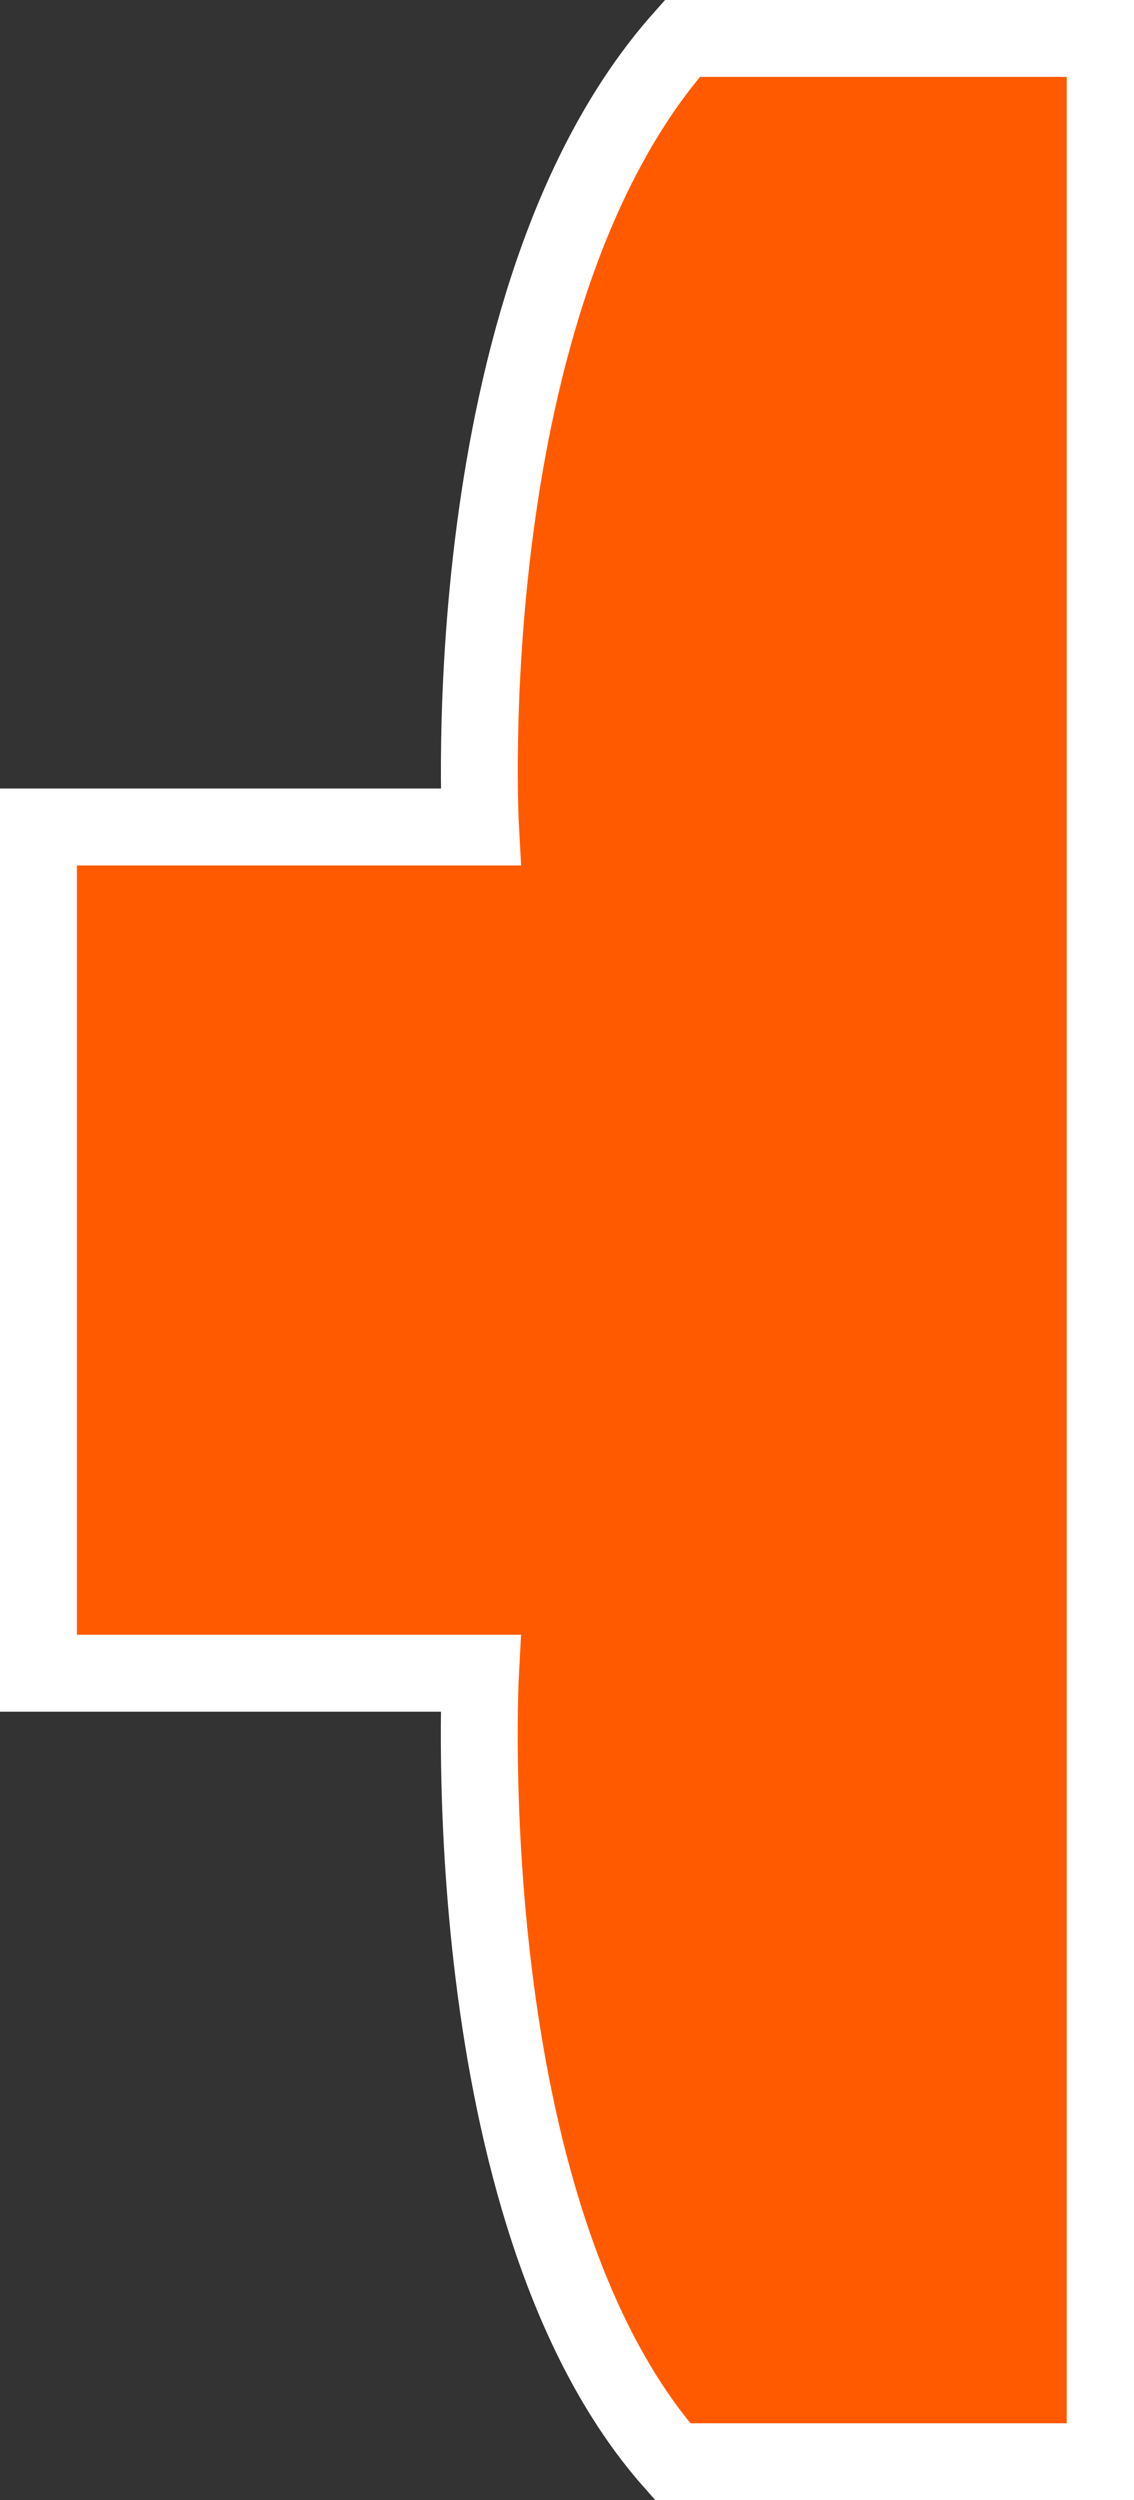<?xml version="1.0" encoding="utf-8"?>
<!-- Generator: Adobe Illustrator 20.1.0, SVG Export Plug-In . SVG Version: 6.00 Build 0)  -->
<svg version="1.1" id="Layer_1" xmlns="http://www.w3.org/2000/svg" xmlns:xlink="http://www.w3.org/1999/xlink" x="0px" y="0px"
	 viewBox="0 0 11.8 26" style="enable-background:new 0 0 11.8 26;" xml:space="preserve">
<rect x="0" y="0" width="11.8" height="26" fill="#333333" stroke="none"/>
<style type="text/css">
	.st0{fill:#FF5A00;stroke:#FFFFFF;stroke-width:0.8;}
</style>
<path class="st0" d="M11.4,25.6H7C4.7,23,5,17.4,5,17.4H0.4v-3.8v-1.3V8.6H5c0,0-0.3-5.5,2.1-8.2h4.4V25.6z"/>
</svg>
